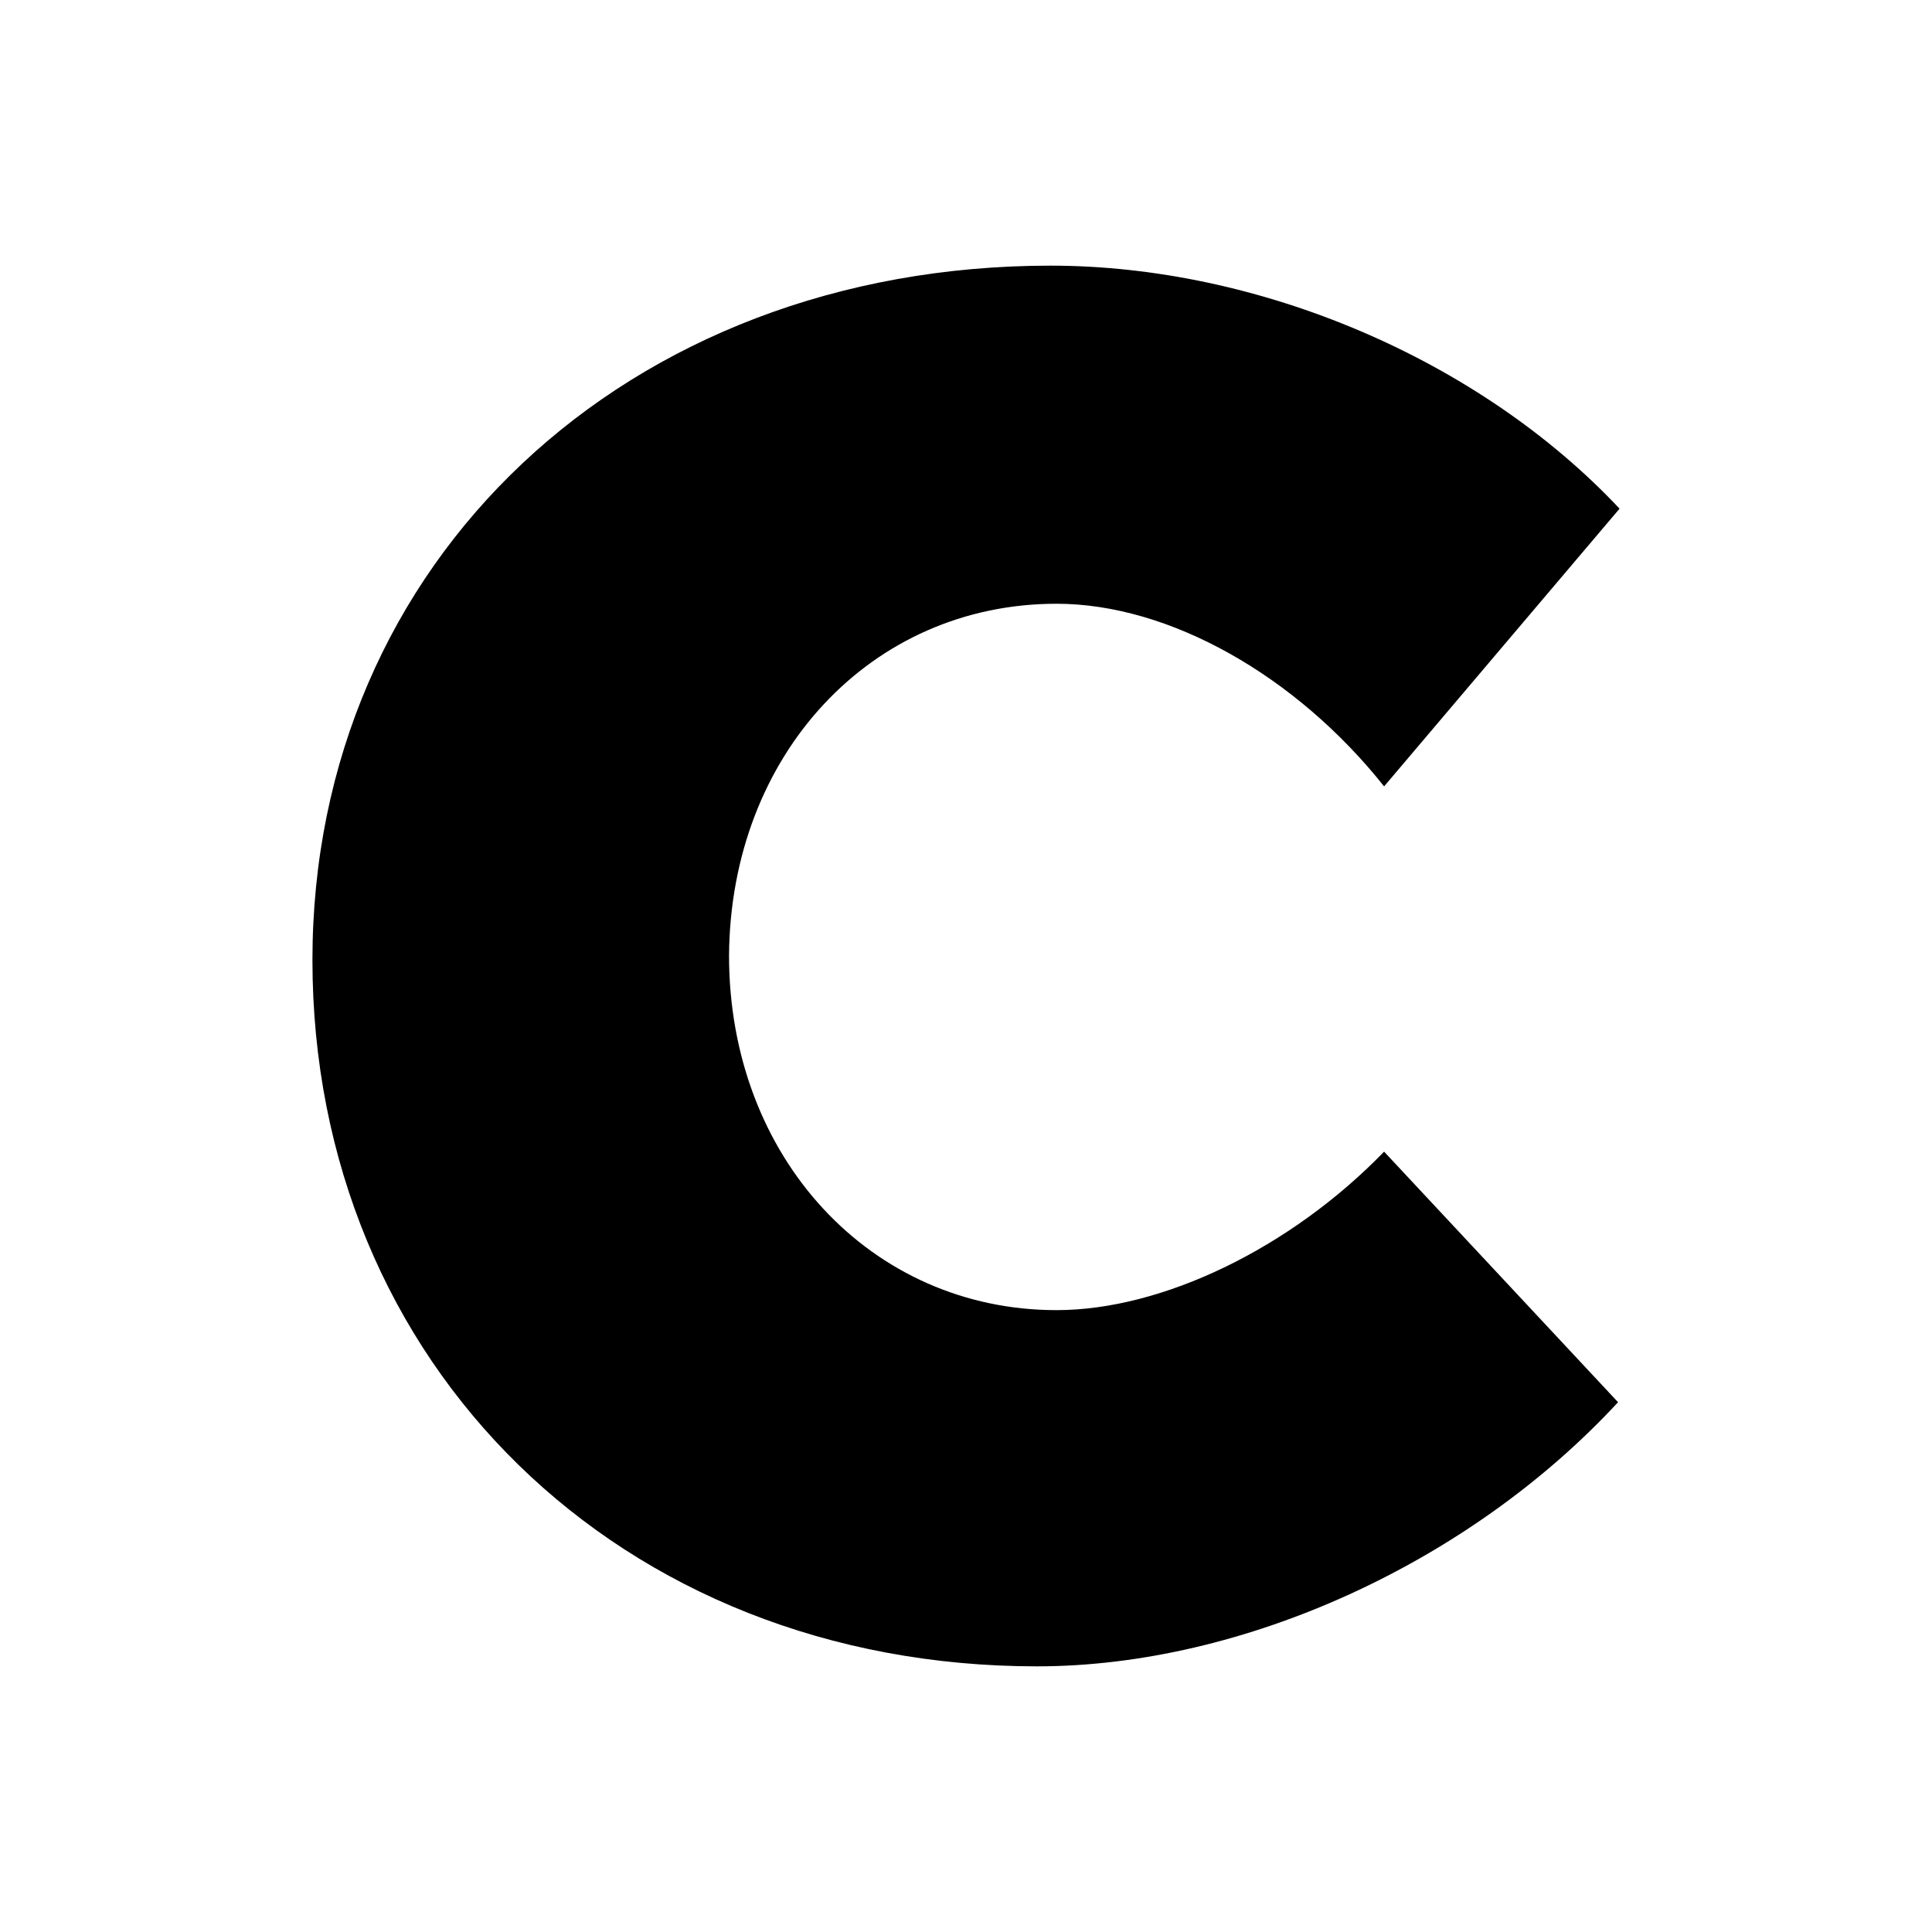 <svg viewBox="0 0 128 128">
	<g>
		<path d="M70,86.8c-12.3,0-21.7-10.1-21.7-23.5C48.4,50,57.7,40,70,40c7.5,0,15.9,4.8,21.7,12.1l15.6-18.4
			C98,23.8,83.4,17.6,69.6,17.6c-28.1,0-48.9,19.6-48.9,46c0,26.8,20.4,46.8,48,46.8c13.7,0,28.7-6.9,38.5-17.5L91.7,76.3
			C85.5,82.7,77,86.8,70,86.8z"/>
	</g>
</svg>
